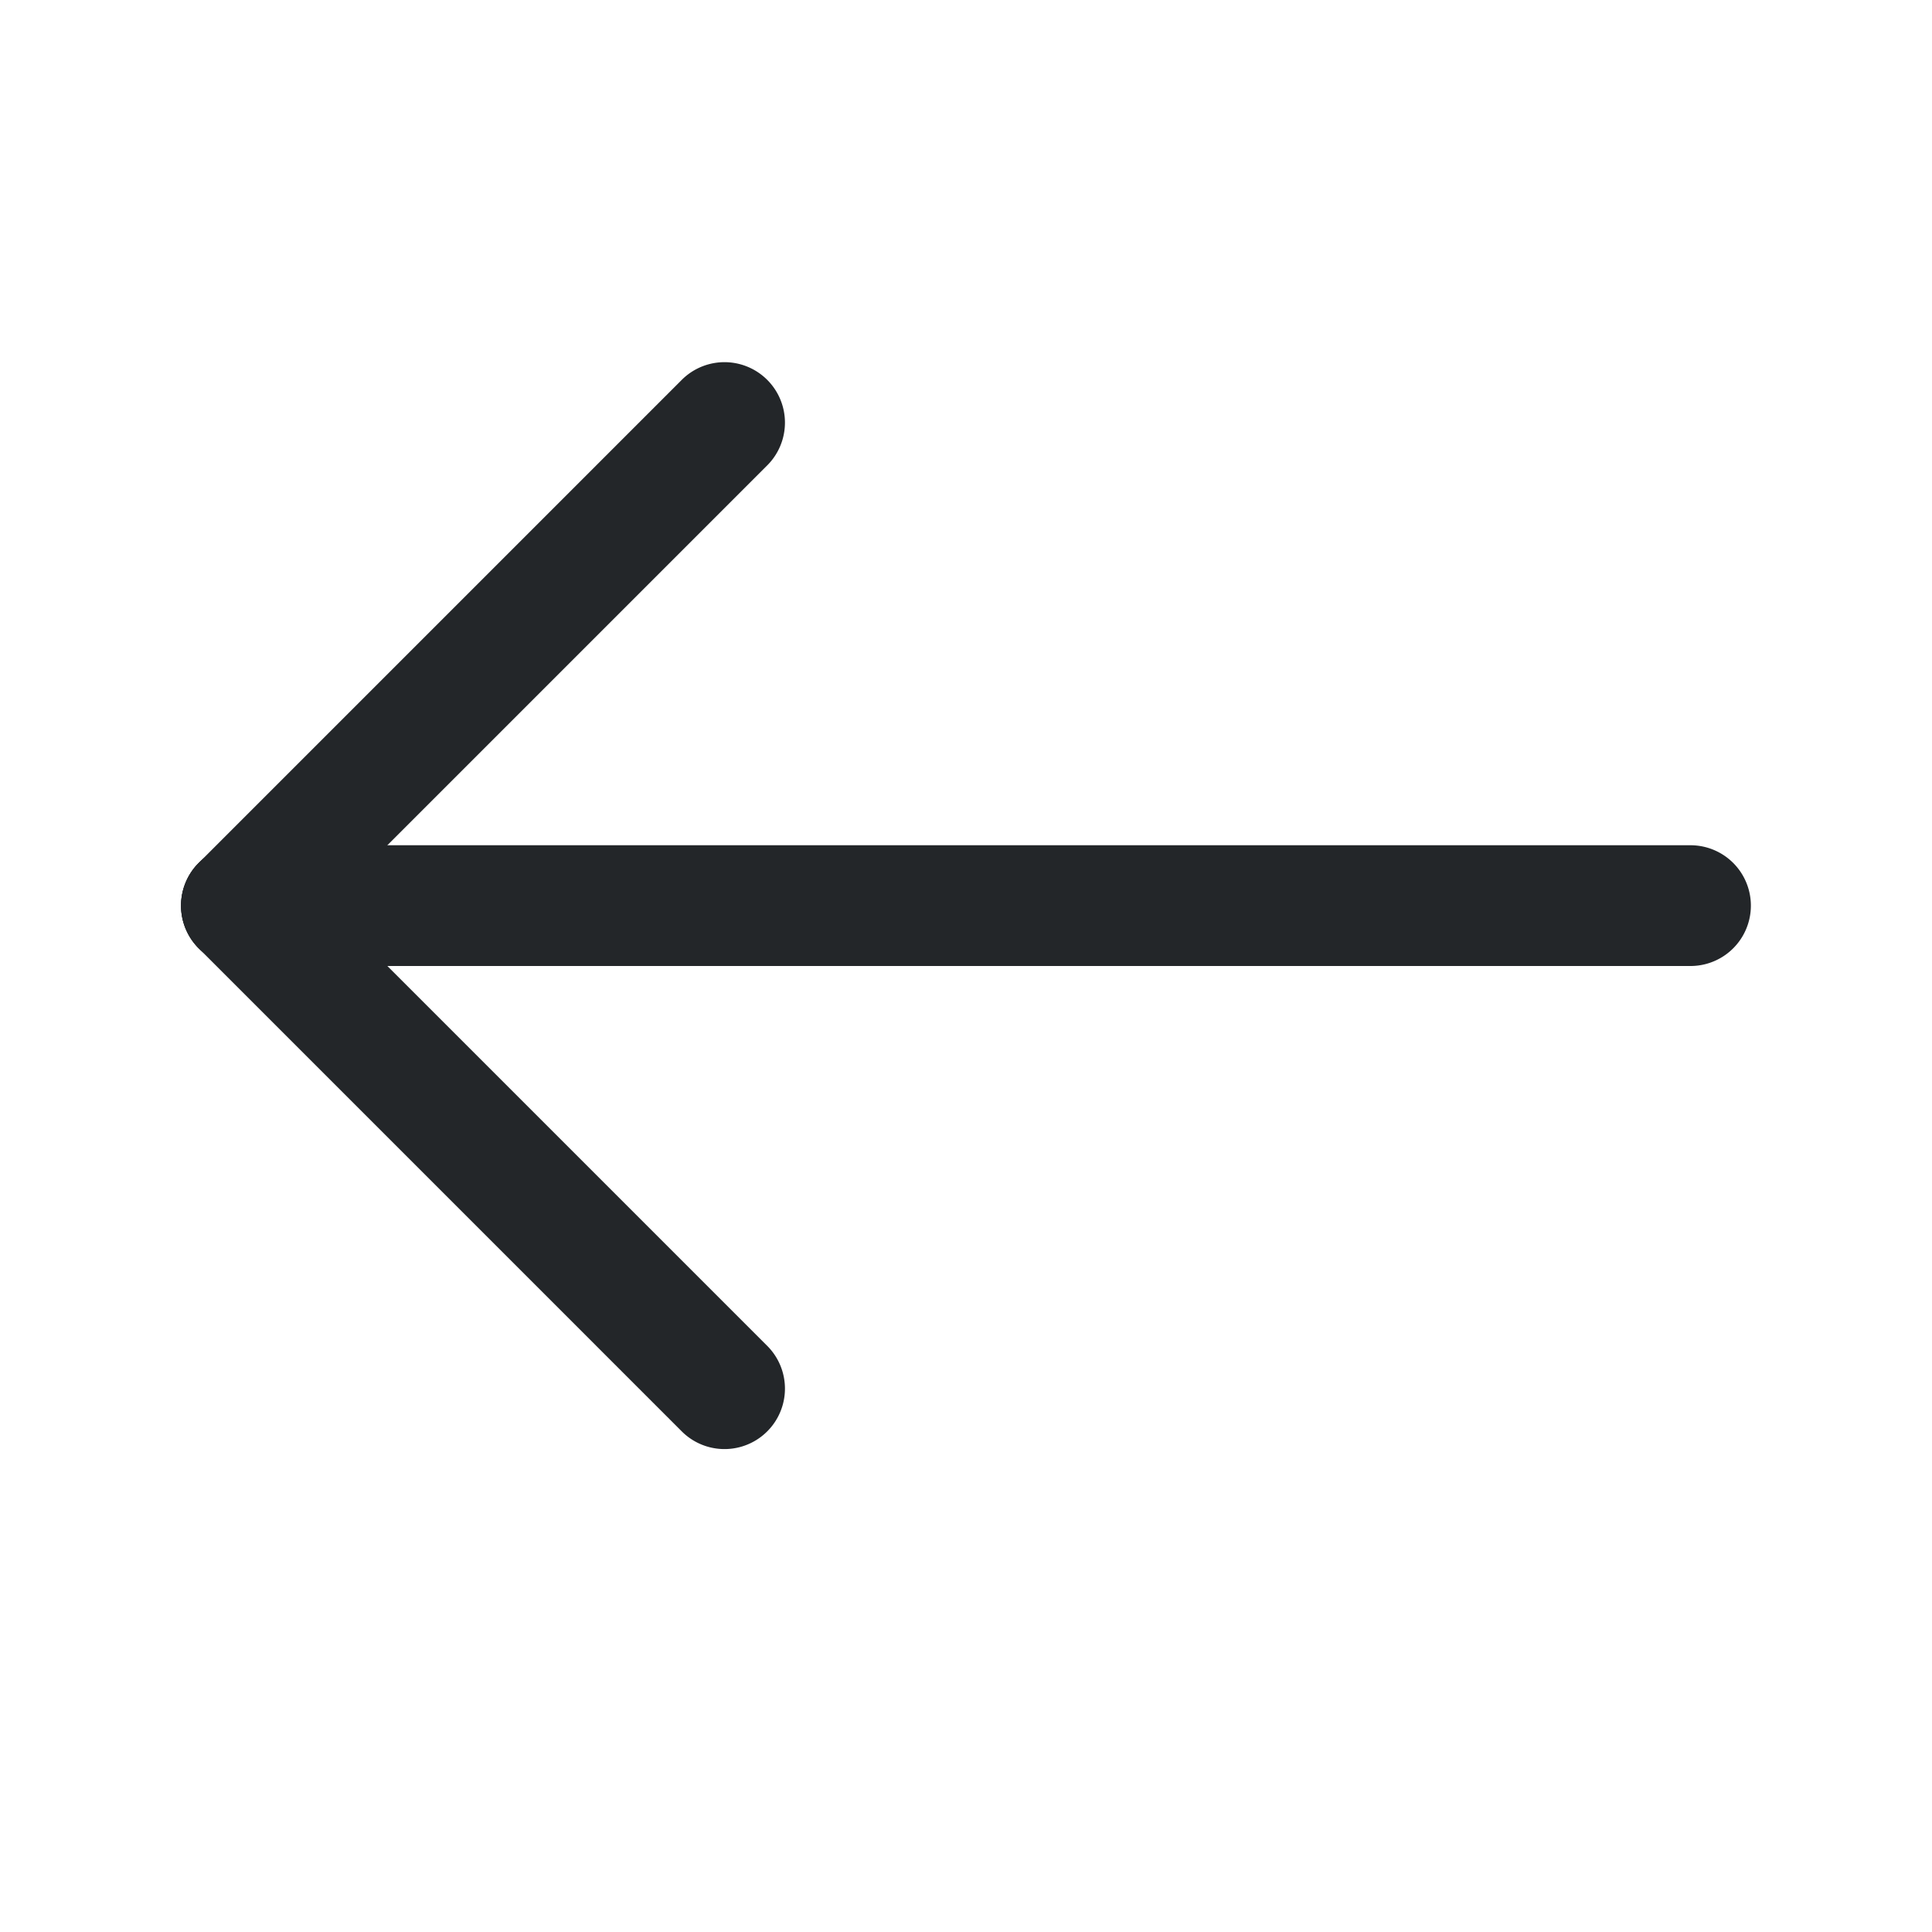 <svg xmlns="http://www.w3.org/2000/svg" width="16" height="16" fill="none" viewBox="0 0 16 16">
  <path fill="#232629" fill-rule="evenodd" d="M1.5 7.5A.5.5 0 0 1 2 7h12a.5.5 0 0 1 0 1H2a.5.5 0 0 1-.5-.5Z" clip-rule="evenodd"/>
  <path fill="#232629" fill-rule="evenodd" d="M1.646 7.854a.5.5 0 0 1 0-.708l4-4a.5.5 0 1 1 .708.708l-4 4a.5.5 0 0 1-.708 0Z" clip-rule="evenodd"/>
  <path fill="#232629" fill-rule="evenodd" d="M1.646 7.146a.5.5 0 0 1 .708 0l4 4a.5.5 0 1 1-.708.708l-4-4a.5.5 0 0 1 0-.708Z" clip-rule="evenodd"/>
</svg>
